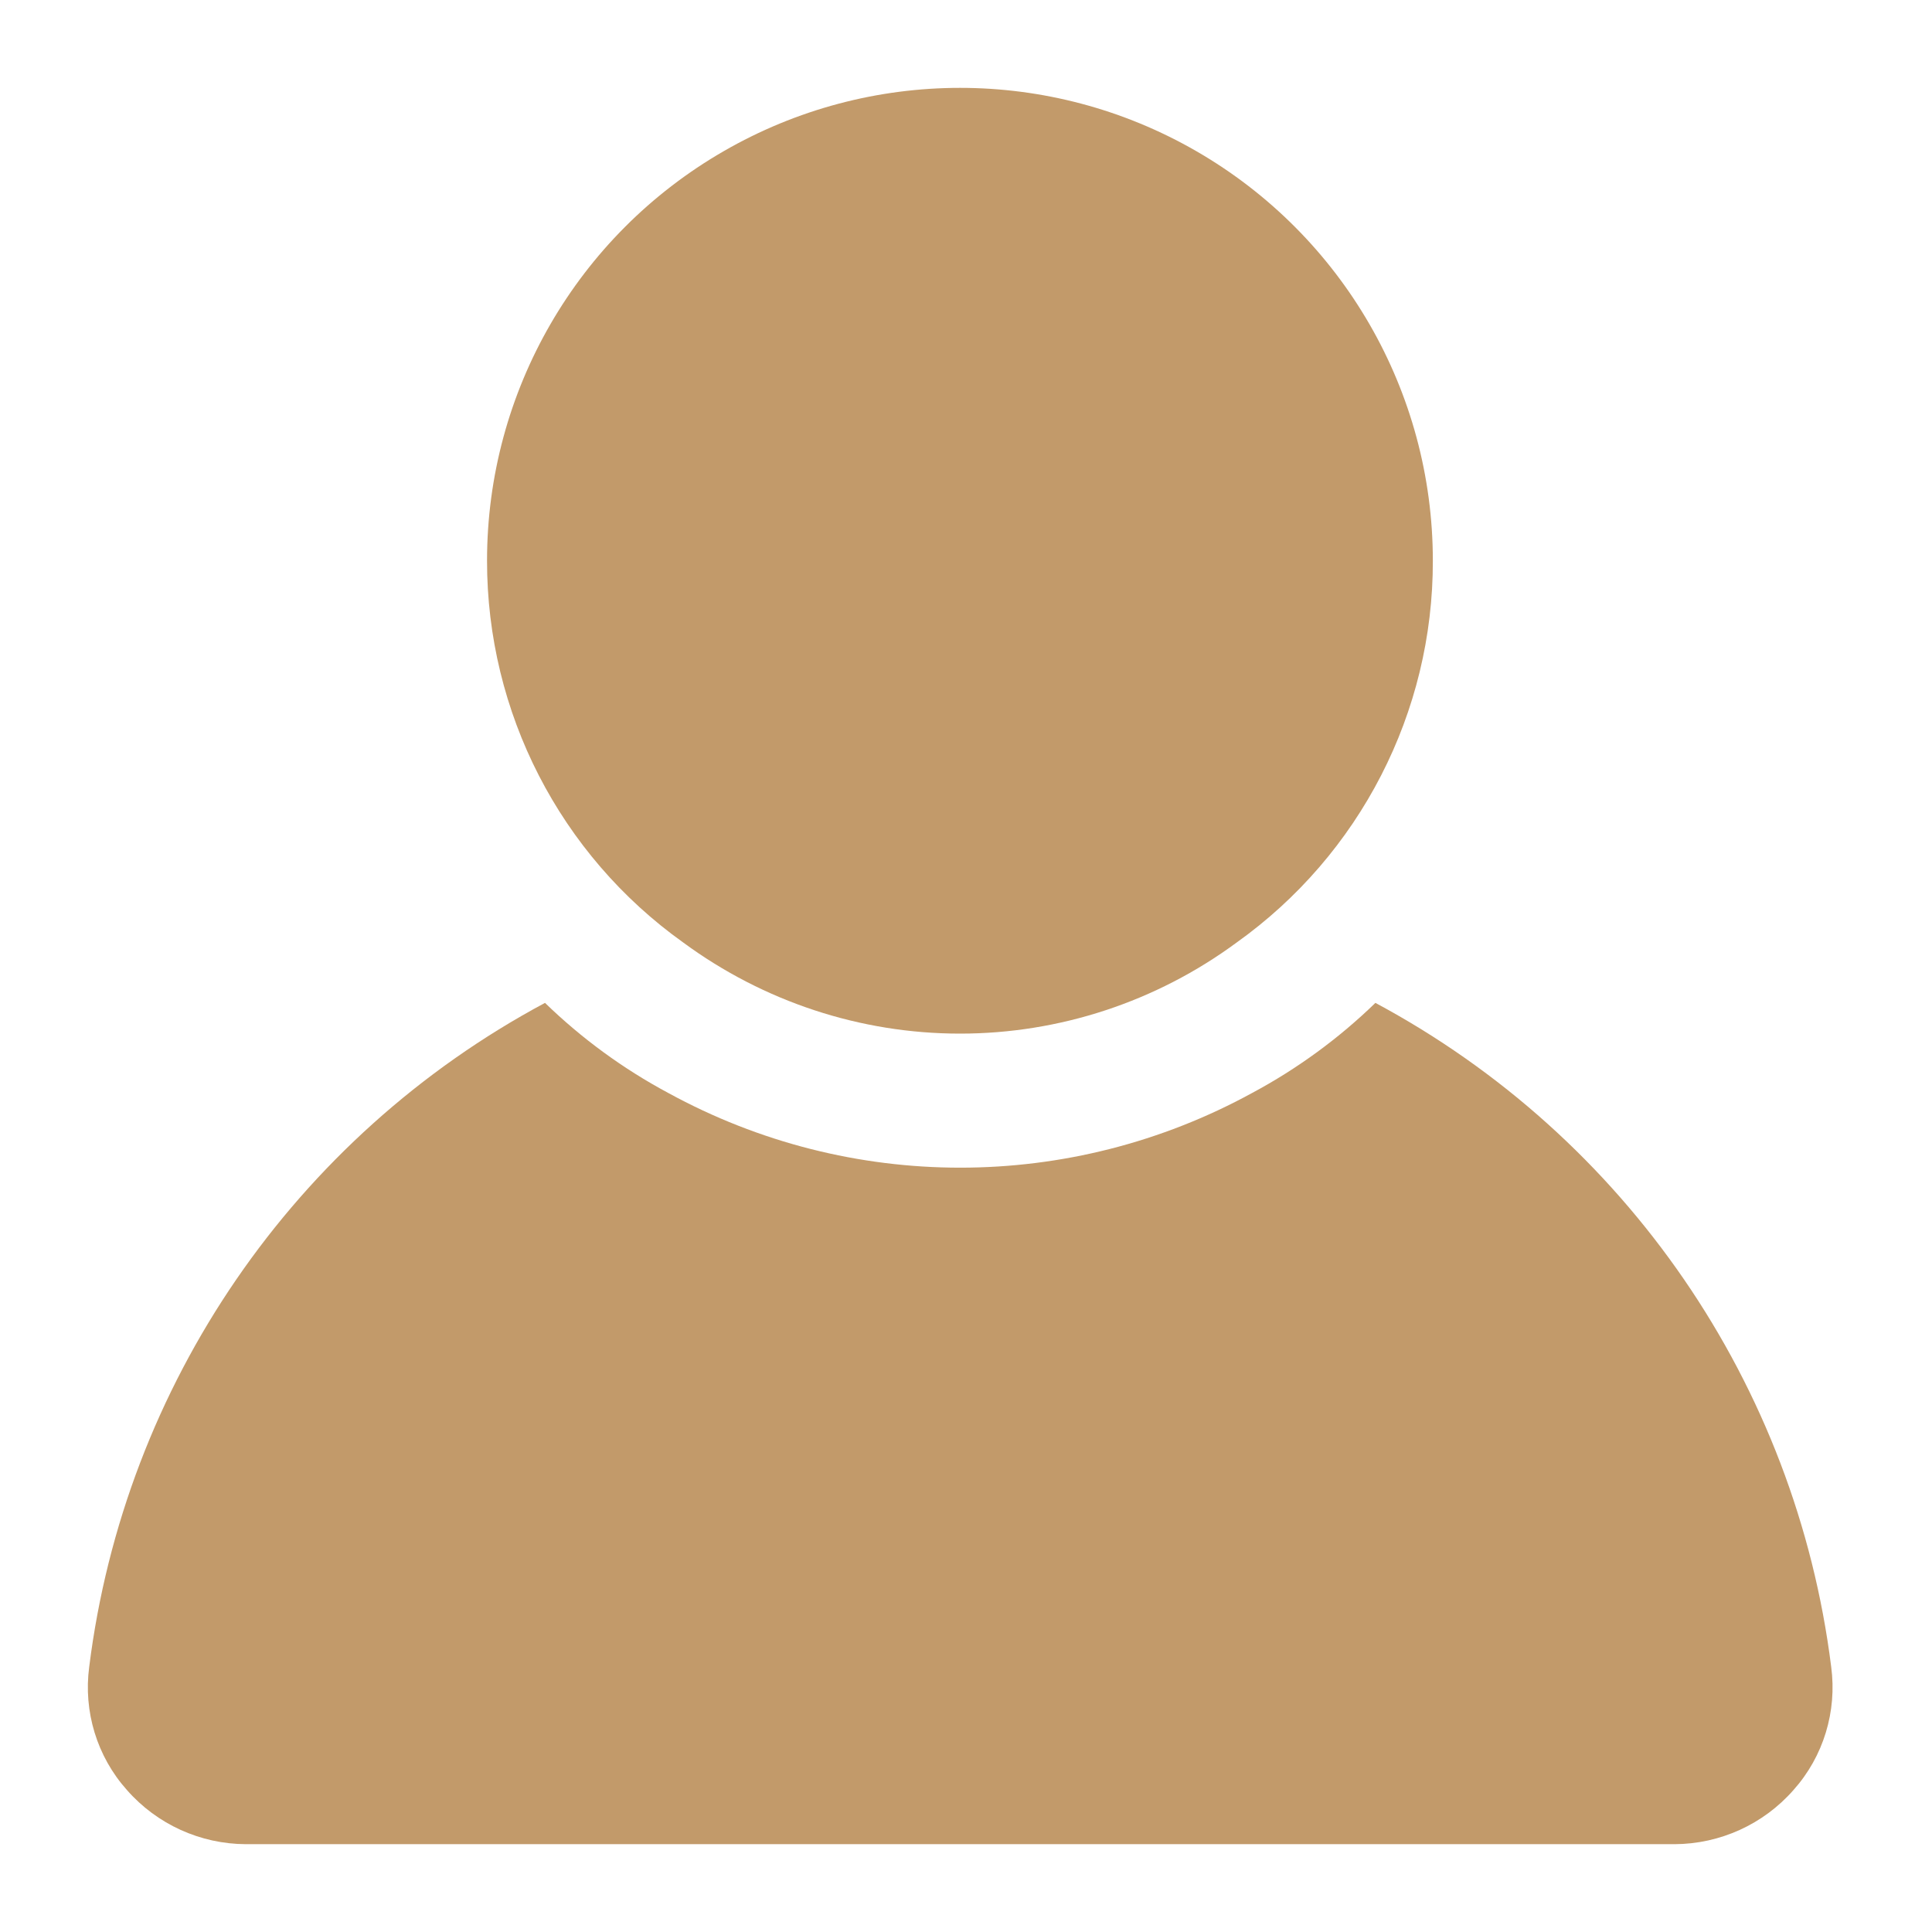 <svg width="11" height="11" viewBox="0 0 11 11" fill="none" xmlns="http://www.w3.org/2000/svg">
<path d="M3.891 5.367C4.348 5.703 4.899 5.885 5.466 5.885C6.033 5.885 6.584 5.703 7.04 5.367C7.743 4.866 8.16 4.055 8.158 3.192C8.158 2.23 7.645 1.342 6.812 0.861C5.979 0.38 4.953 0.38 4.12 0.861C3.286 1.342 2.773 2.23 2.773 3.192C2.772 4.055 3.188 4.866 3.891 5.367Z" fill="#C29A6A"/>
<path d="M10.426 9.49C10.225 7.884 9.258 6.475 7.831 5.71C7.622 5.913 7.385 6.086 7.129 6.223C6.093 6.79 4.841 6.79 3.805 6.223C3.549 6.086 3.312 5.913 3.103 5.71C1.676 6.474 0.709 7.884 0.508 9.49C0.474 9.744 0.552 10.001 0.723 10.192C0.894 10.387 1.141 10.499 1.4 10.5H9.534C9.793 10.499 10.04 10.387 10.211 10.192C10.382 10.001 10.46 9.744 10.426 9.49Z" fill="#C29A6A"/>
</svg>
